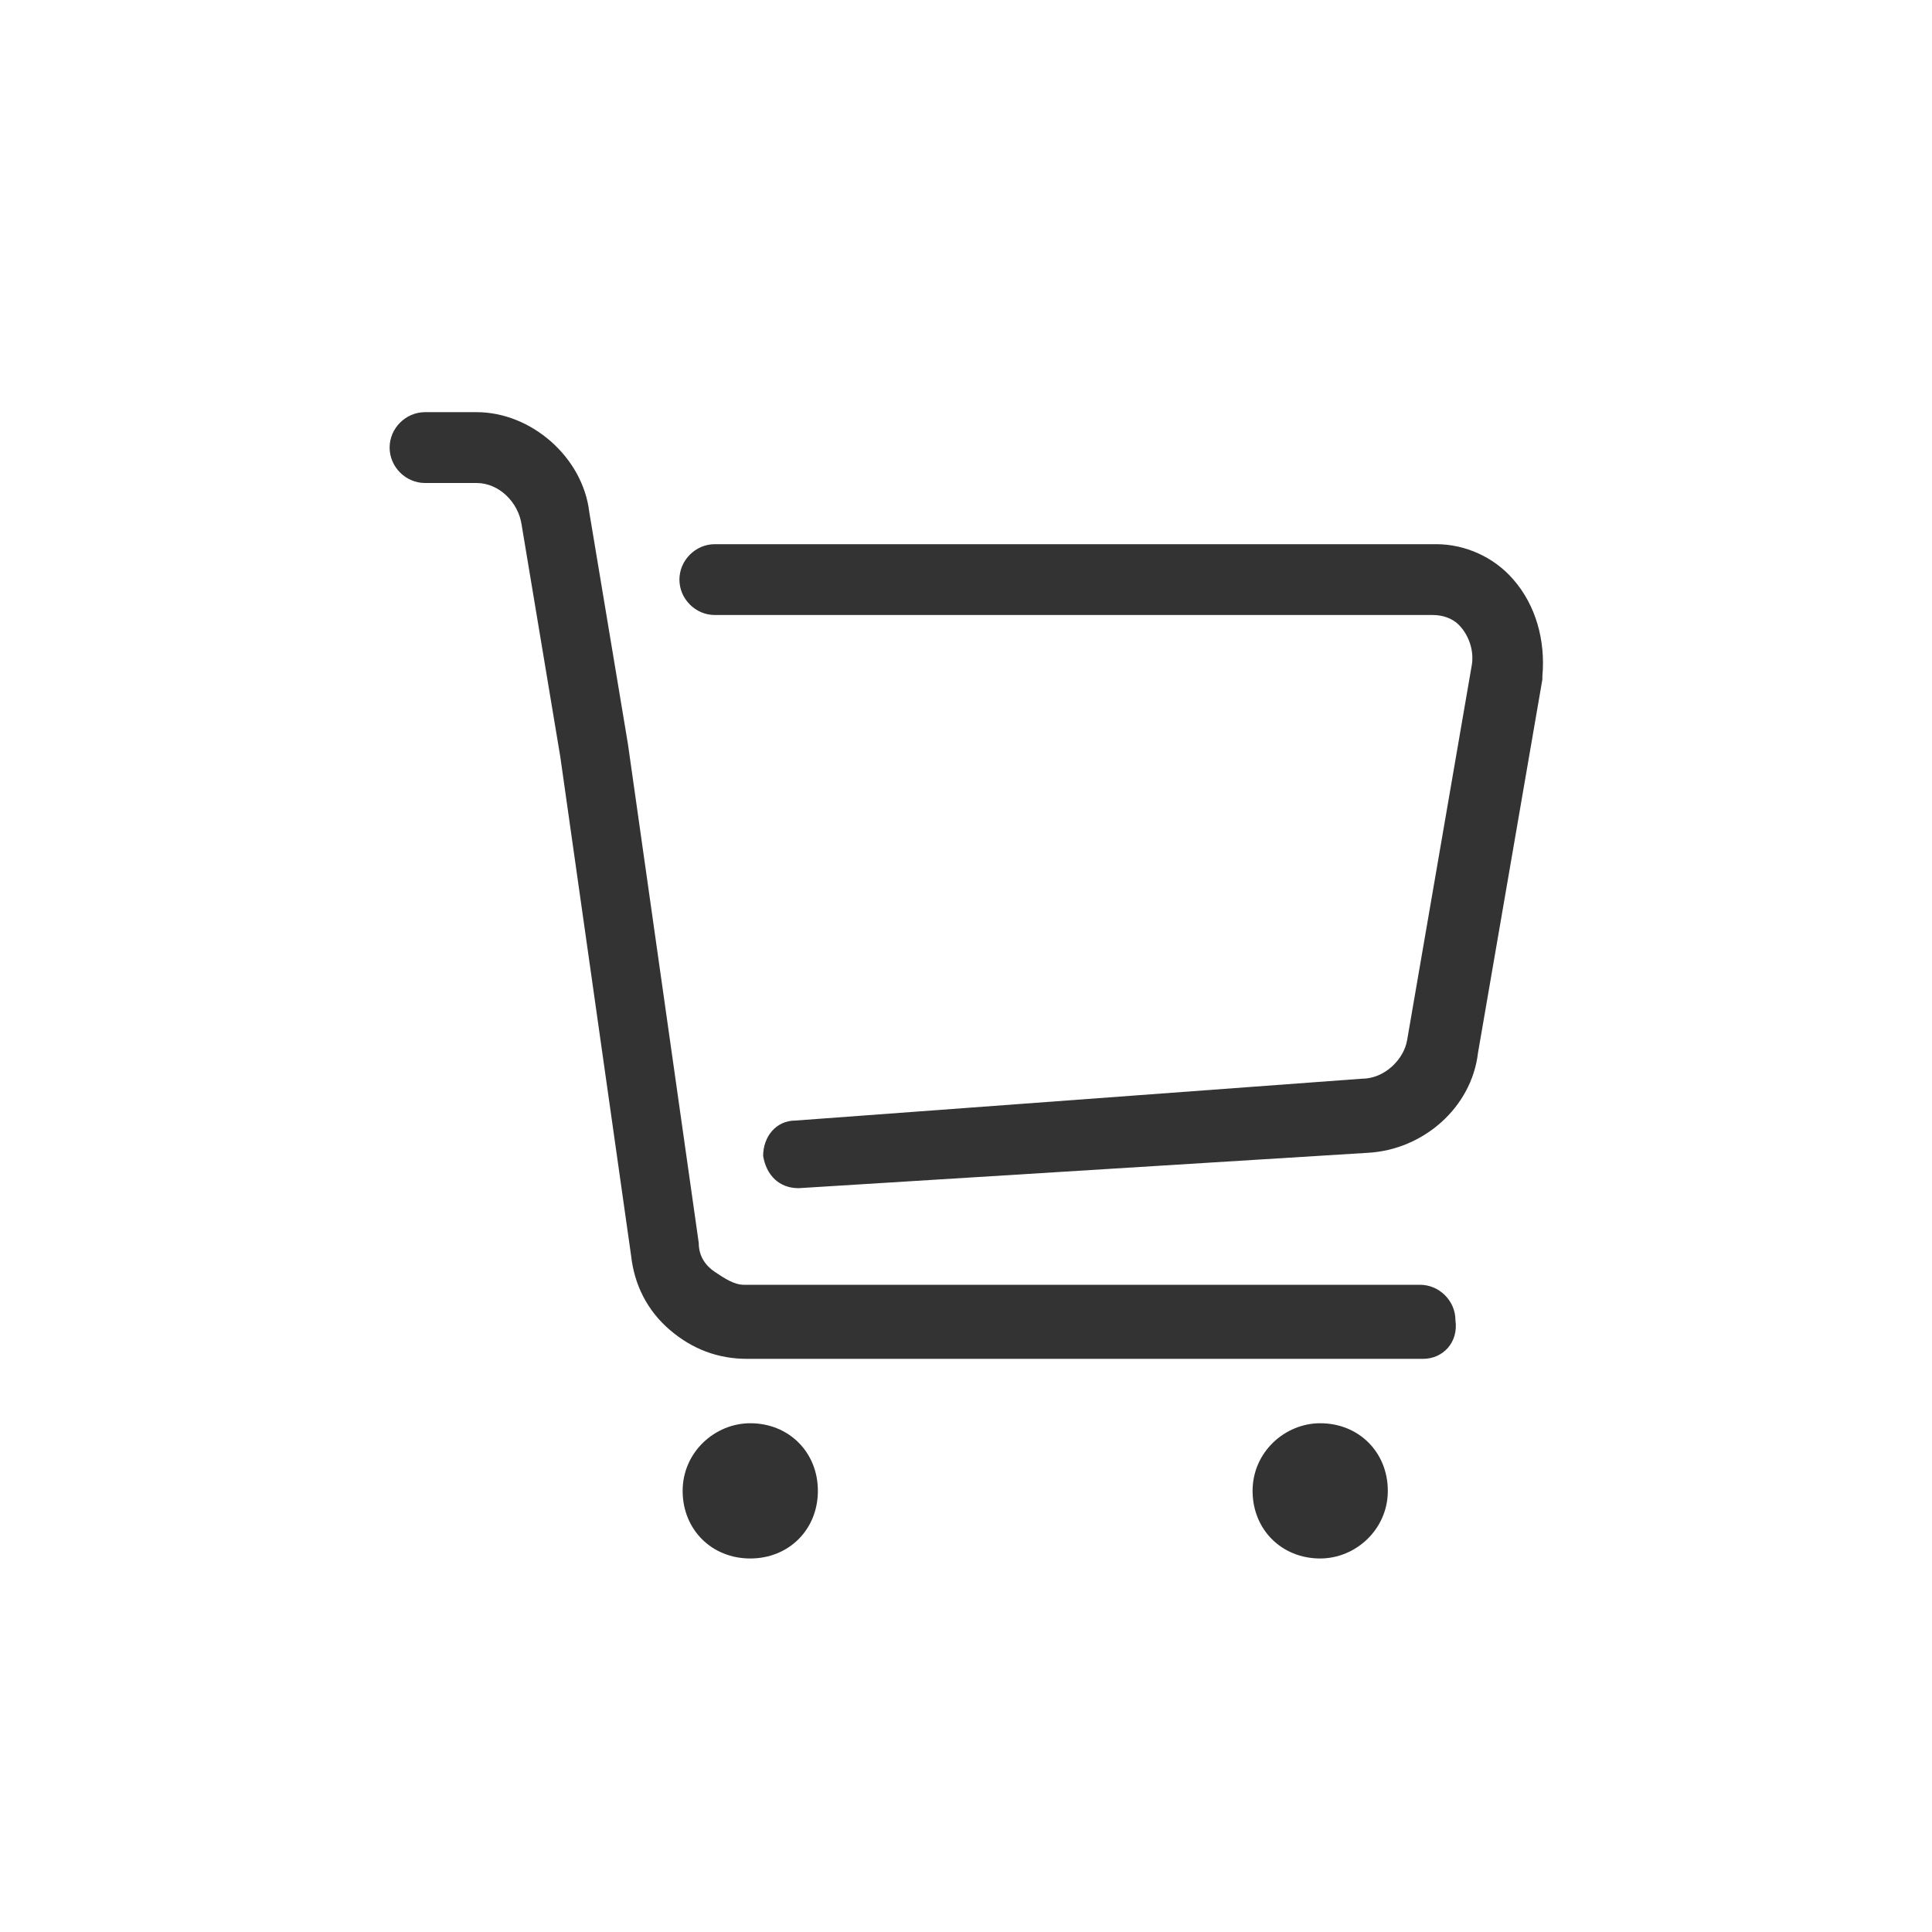<?xml version="1.0" encoding="utf-8"?>
<!-- Generator: Adobe Illustrator 22.0.1, SVG Export Plug-In . SVG Version: 6.00 Build 0)  -->
<svg version="1.1" id="图层_1" xmlns="http://www.w3.org/2000/svg" xmlns:xlink="http://www.w3.org/1999/xlink" x="0px" y="0px"
	 viewBox="0 0 60 60" style="enable-background:new 0 0 60 60;" xml:space="preserve">
<style type="text/css">
	.st0{fill:#F36563;}
	.st1{fill:#333333;}
	.st2{fill:#F2F2F2;}
	.st3{fill:#FFFFFF;}
</style>
<g>
	<path class="st1" d="M23.3,44.2c-1.1,0-2.1,0.9-2.1,2.1s0.9,2.1,2.1,2.1s2.1-0.9,2.1-2.1S24.5,44.2,23.3,44.2z M41,44.2
		c-1.1,0-2.1,0.9-2.1,2.1s0.9,2.1,2.1,2.1c1.1,0,2.1-0.9,2.1-2.1S42.2,44.2,41,44.2z M44.2,42.2h-21c-0.9,0-1.7-0.3-2.4-0.9
		c-0.7-0.6-1.1-1.4-1.2-2.3l0,0l-2.2-15.5l-1.2-7.2l0,0c-0.1-0.7-0.7-1.3-1.4-1.3h-1.6c-0.6,0-1.1-0.5-1.1-1.1s0.5-1.1,1.1-1.1h1.6
		c1.7,0,3.3,1.4,3.5,3.1l1.2,7.2l2.2,15.5c0,0.4,0.2,0.7,0.5,0.9c0.3,0.2,0.6,0.4,0.9,0.4h21c0.6,0,1.1,0.5,1.1,1.1
		C45.3,41.7,44.8,42.2,44.2,42.2L44.2,42.2z M24.8,36.9c-0.6,0-1-0.4-1.1-1c0-0.6,0.4-1.1,1-1.1l17.6-1.3l0,0c0.7,0,1.3-0.6,1.4-1.2
		l0,0l2-11.6c0,0,0,0,0,0c0.1-0.5-0.1-1-0.4-1.3c-0.2-0.2-0.5-0.3-0.8-0.3H22.2c-0.6,0-1.1-0.5-1.1-1.1c0-0.6,0.5-1.1,1.1-1.1h22.4
		c0.9,0,1.8,0.4,2.4,1.1c0.7,0.8,1,1.9,0.9,3c0,0,0,0.1,0,0.1l-2,11.6c-0.2,1.7-1.7,3-3.4,3.1L24.8,36.9
		C24.8,36.9,24.8,36.9,24.8,36.9z"/>
</g>
</svg>
